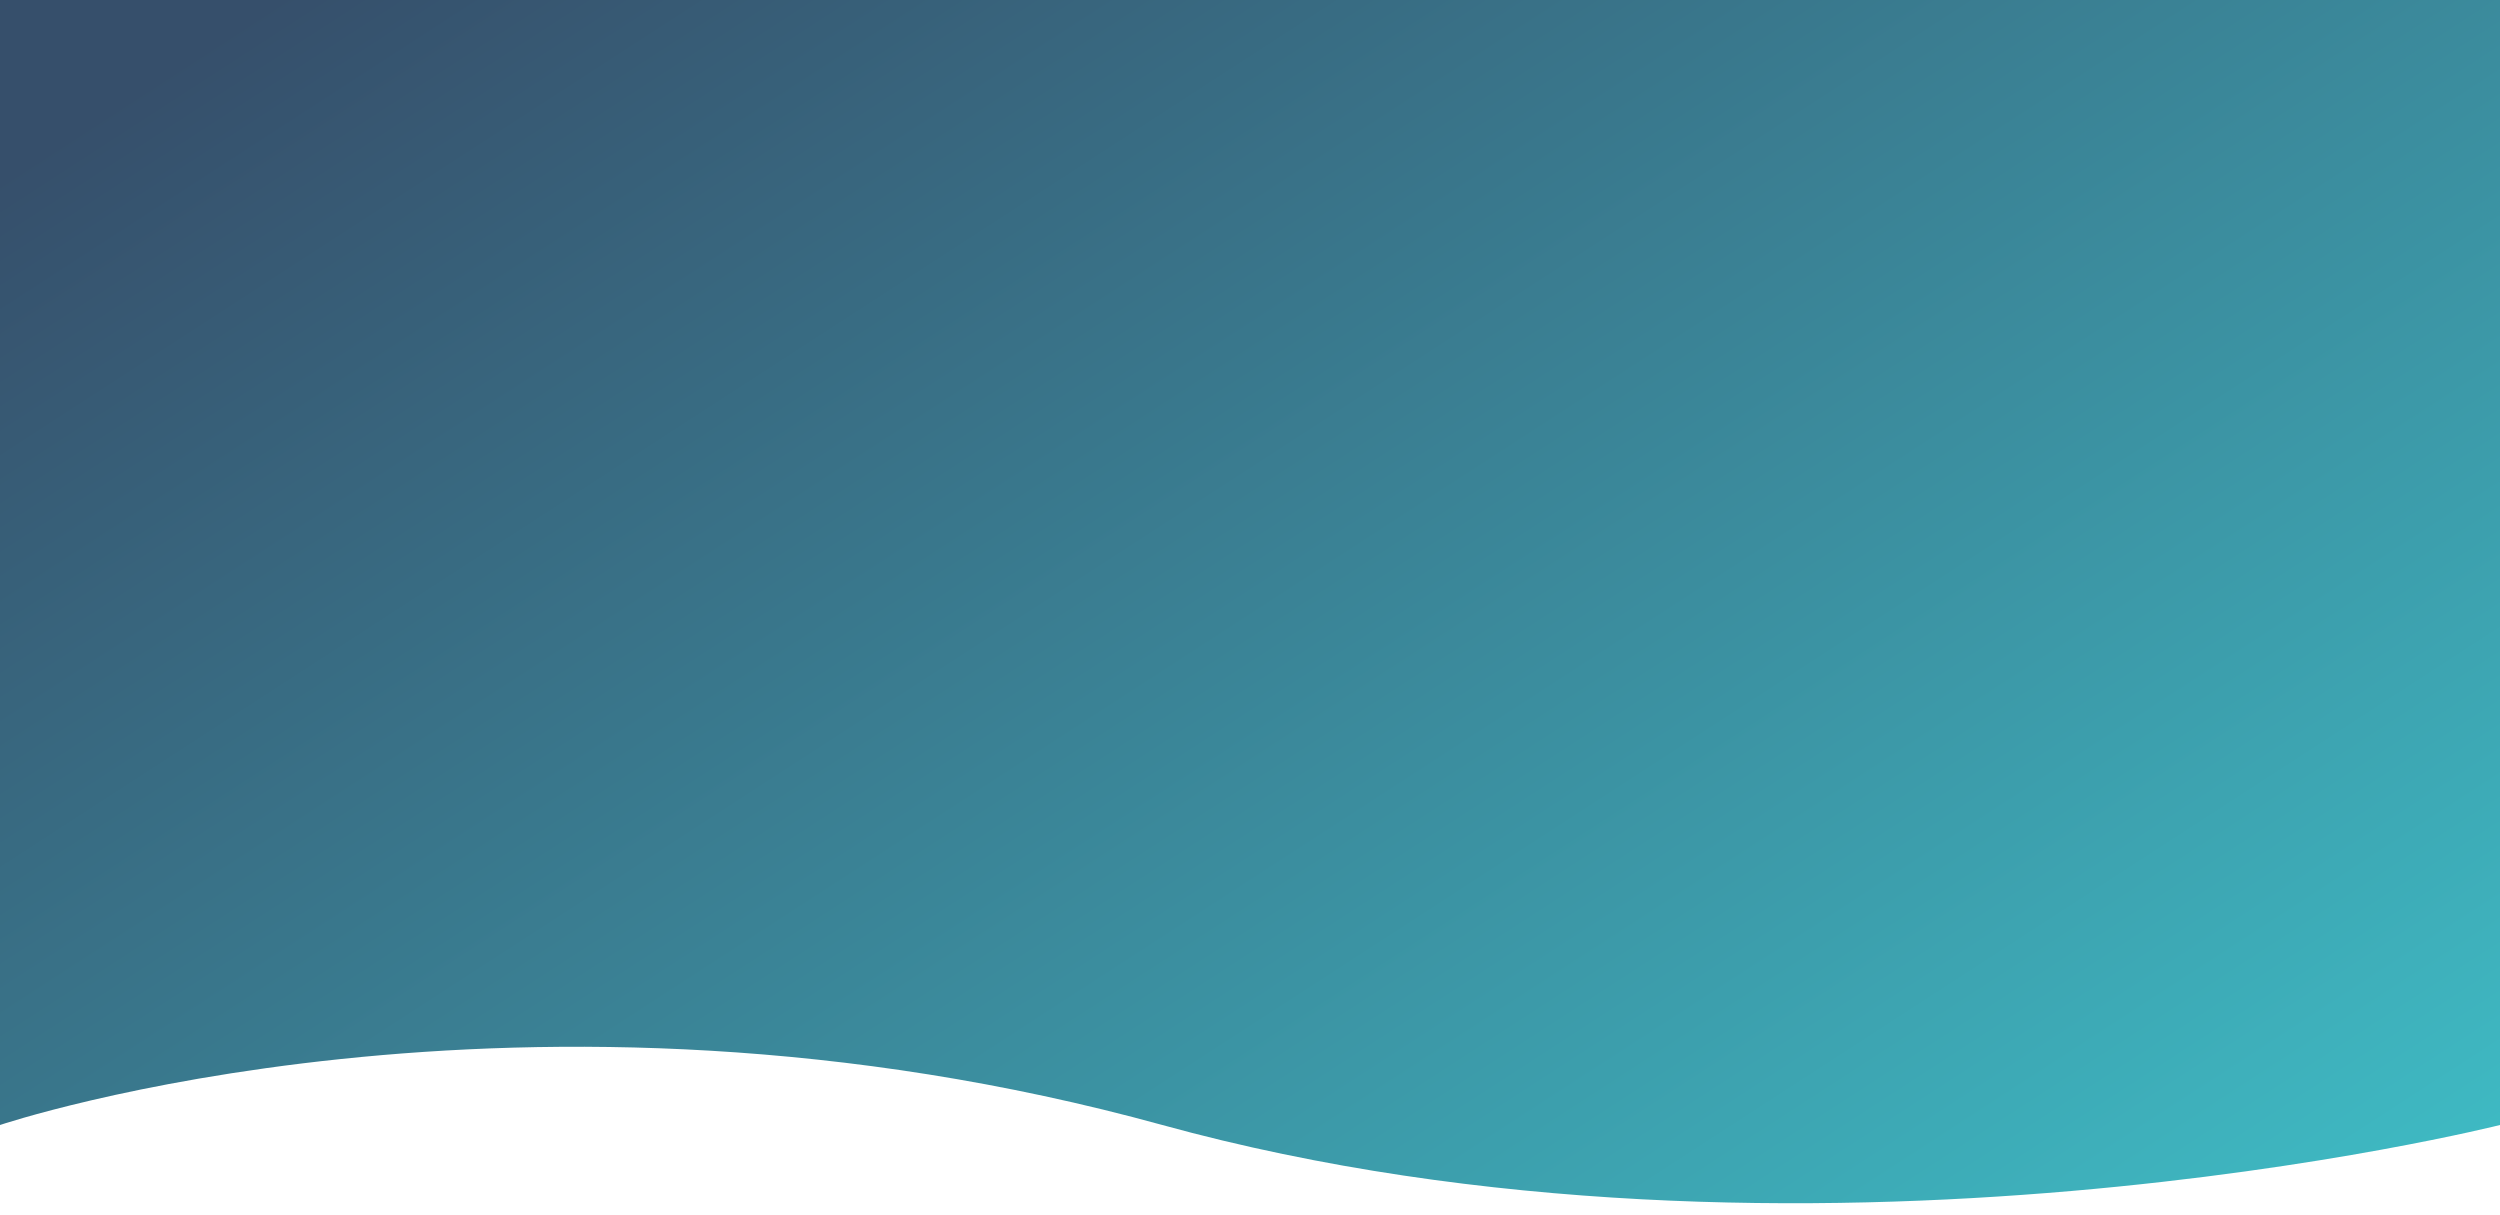 <svg viewBox="0 0 1440 700" preserveAspectRatio="none" fill="none" xmlns="http://www.w3.org/2000/svg">
<path d="M0 -3H1440V648C1440 648 1038 749.399 669.5 648C301 546.601 0 648 0 648V-3Z" fill="url(#paint0_linear_6_90)"/>
<defs>
<linearGradient id="paint0_linear_6_90" x1="365.5" y1="-135.5" x2="1092" y2="984.5" gradientUnits="userSpaceOnUse">
<stop stop-color="#364F6B"/>
<stop offset="1" stop-color="#3FC1C9" stop-opacity="1"/>
</linearGradient>
</defs>
</svg>
